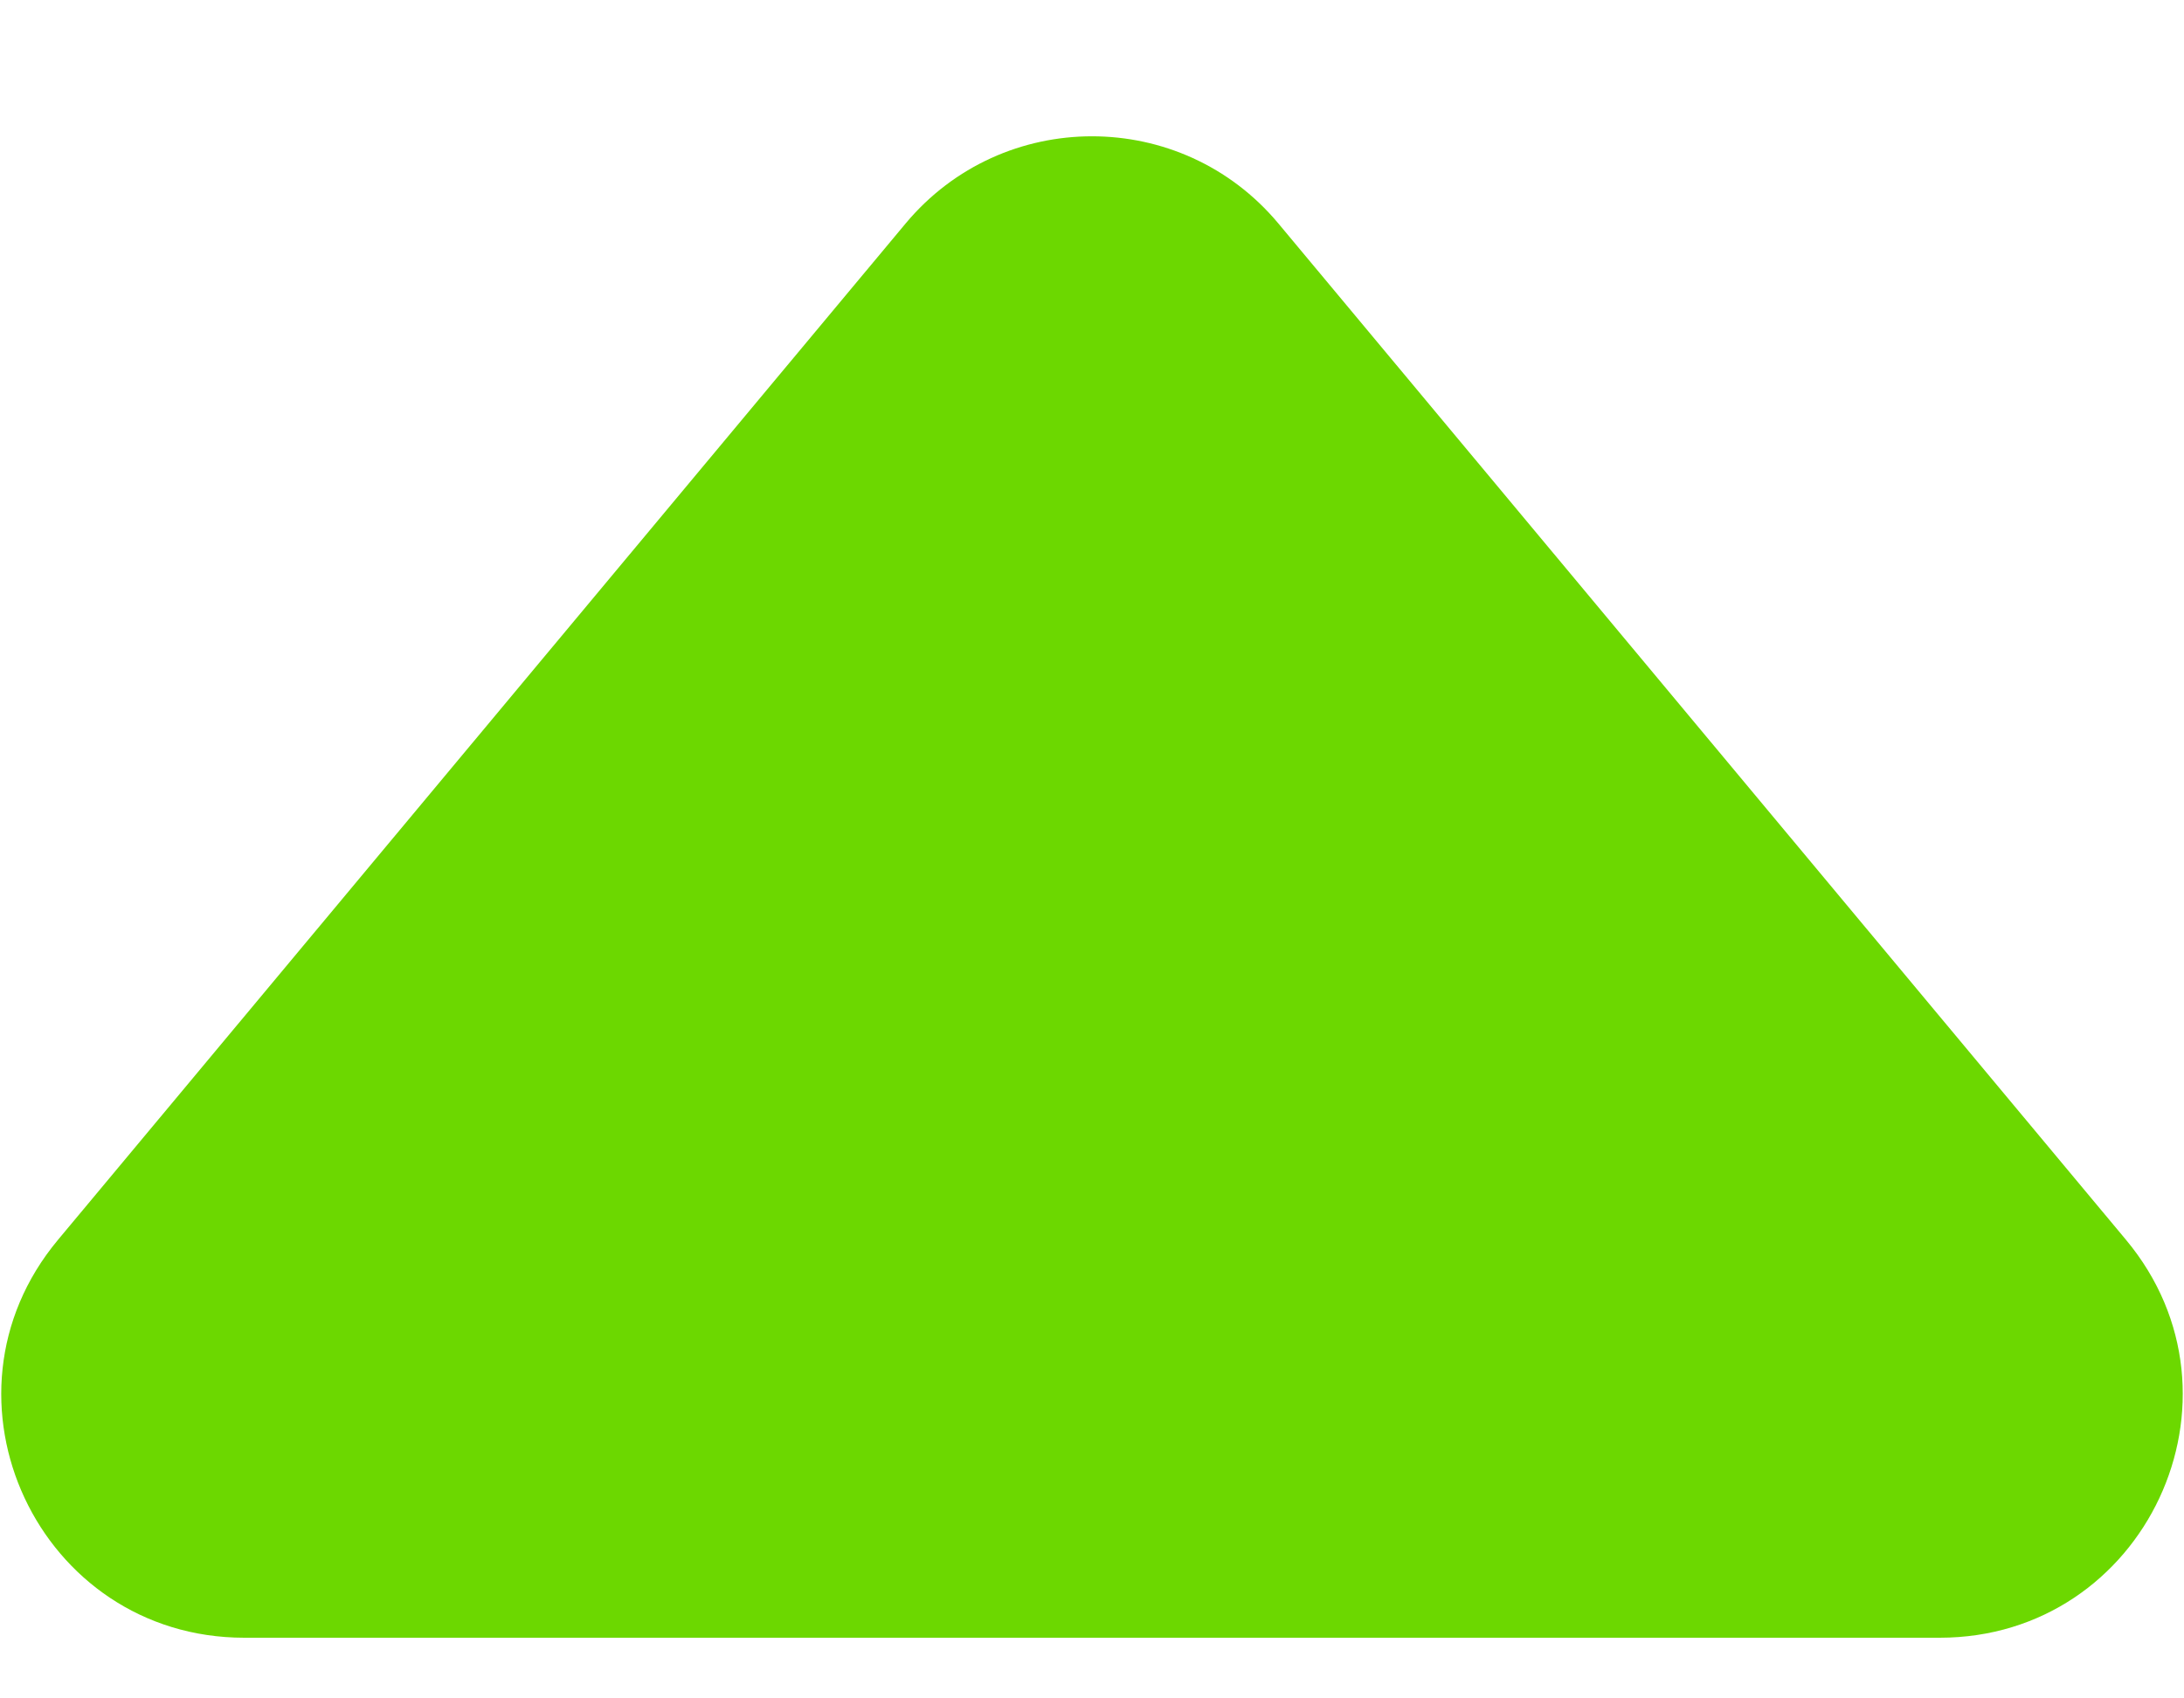 <svg width="9" height="7" viewBox="0 0 9 7" fill="none" xmlns="http://www.w3.org/2000/svg">
    <path
        d="M3.732 0.921C4.132 0.442 4.868 0.442 5.268 0.921L8.761 5.11C9.304 5.761 8.841 6.75 7.993 6.75H1.007C0.159 6.75 -0.304 5.761 0.239 5.11L3.732 0.921Z"
        fill="#6CD800" />
</svg>